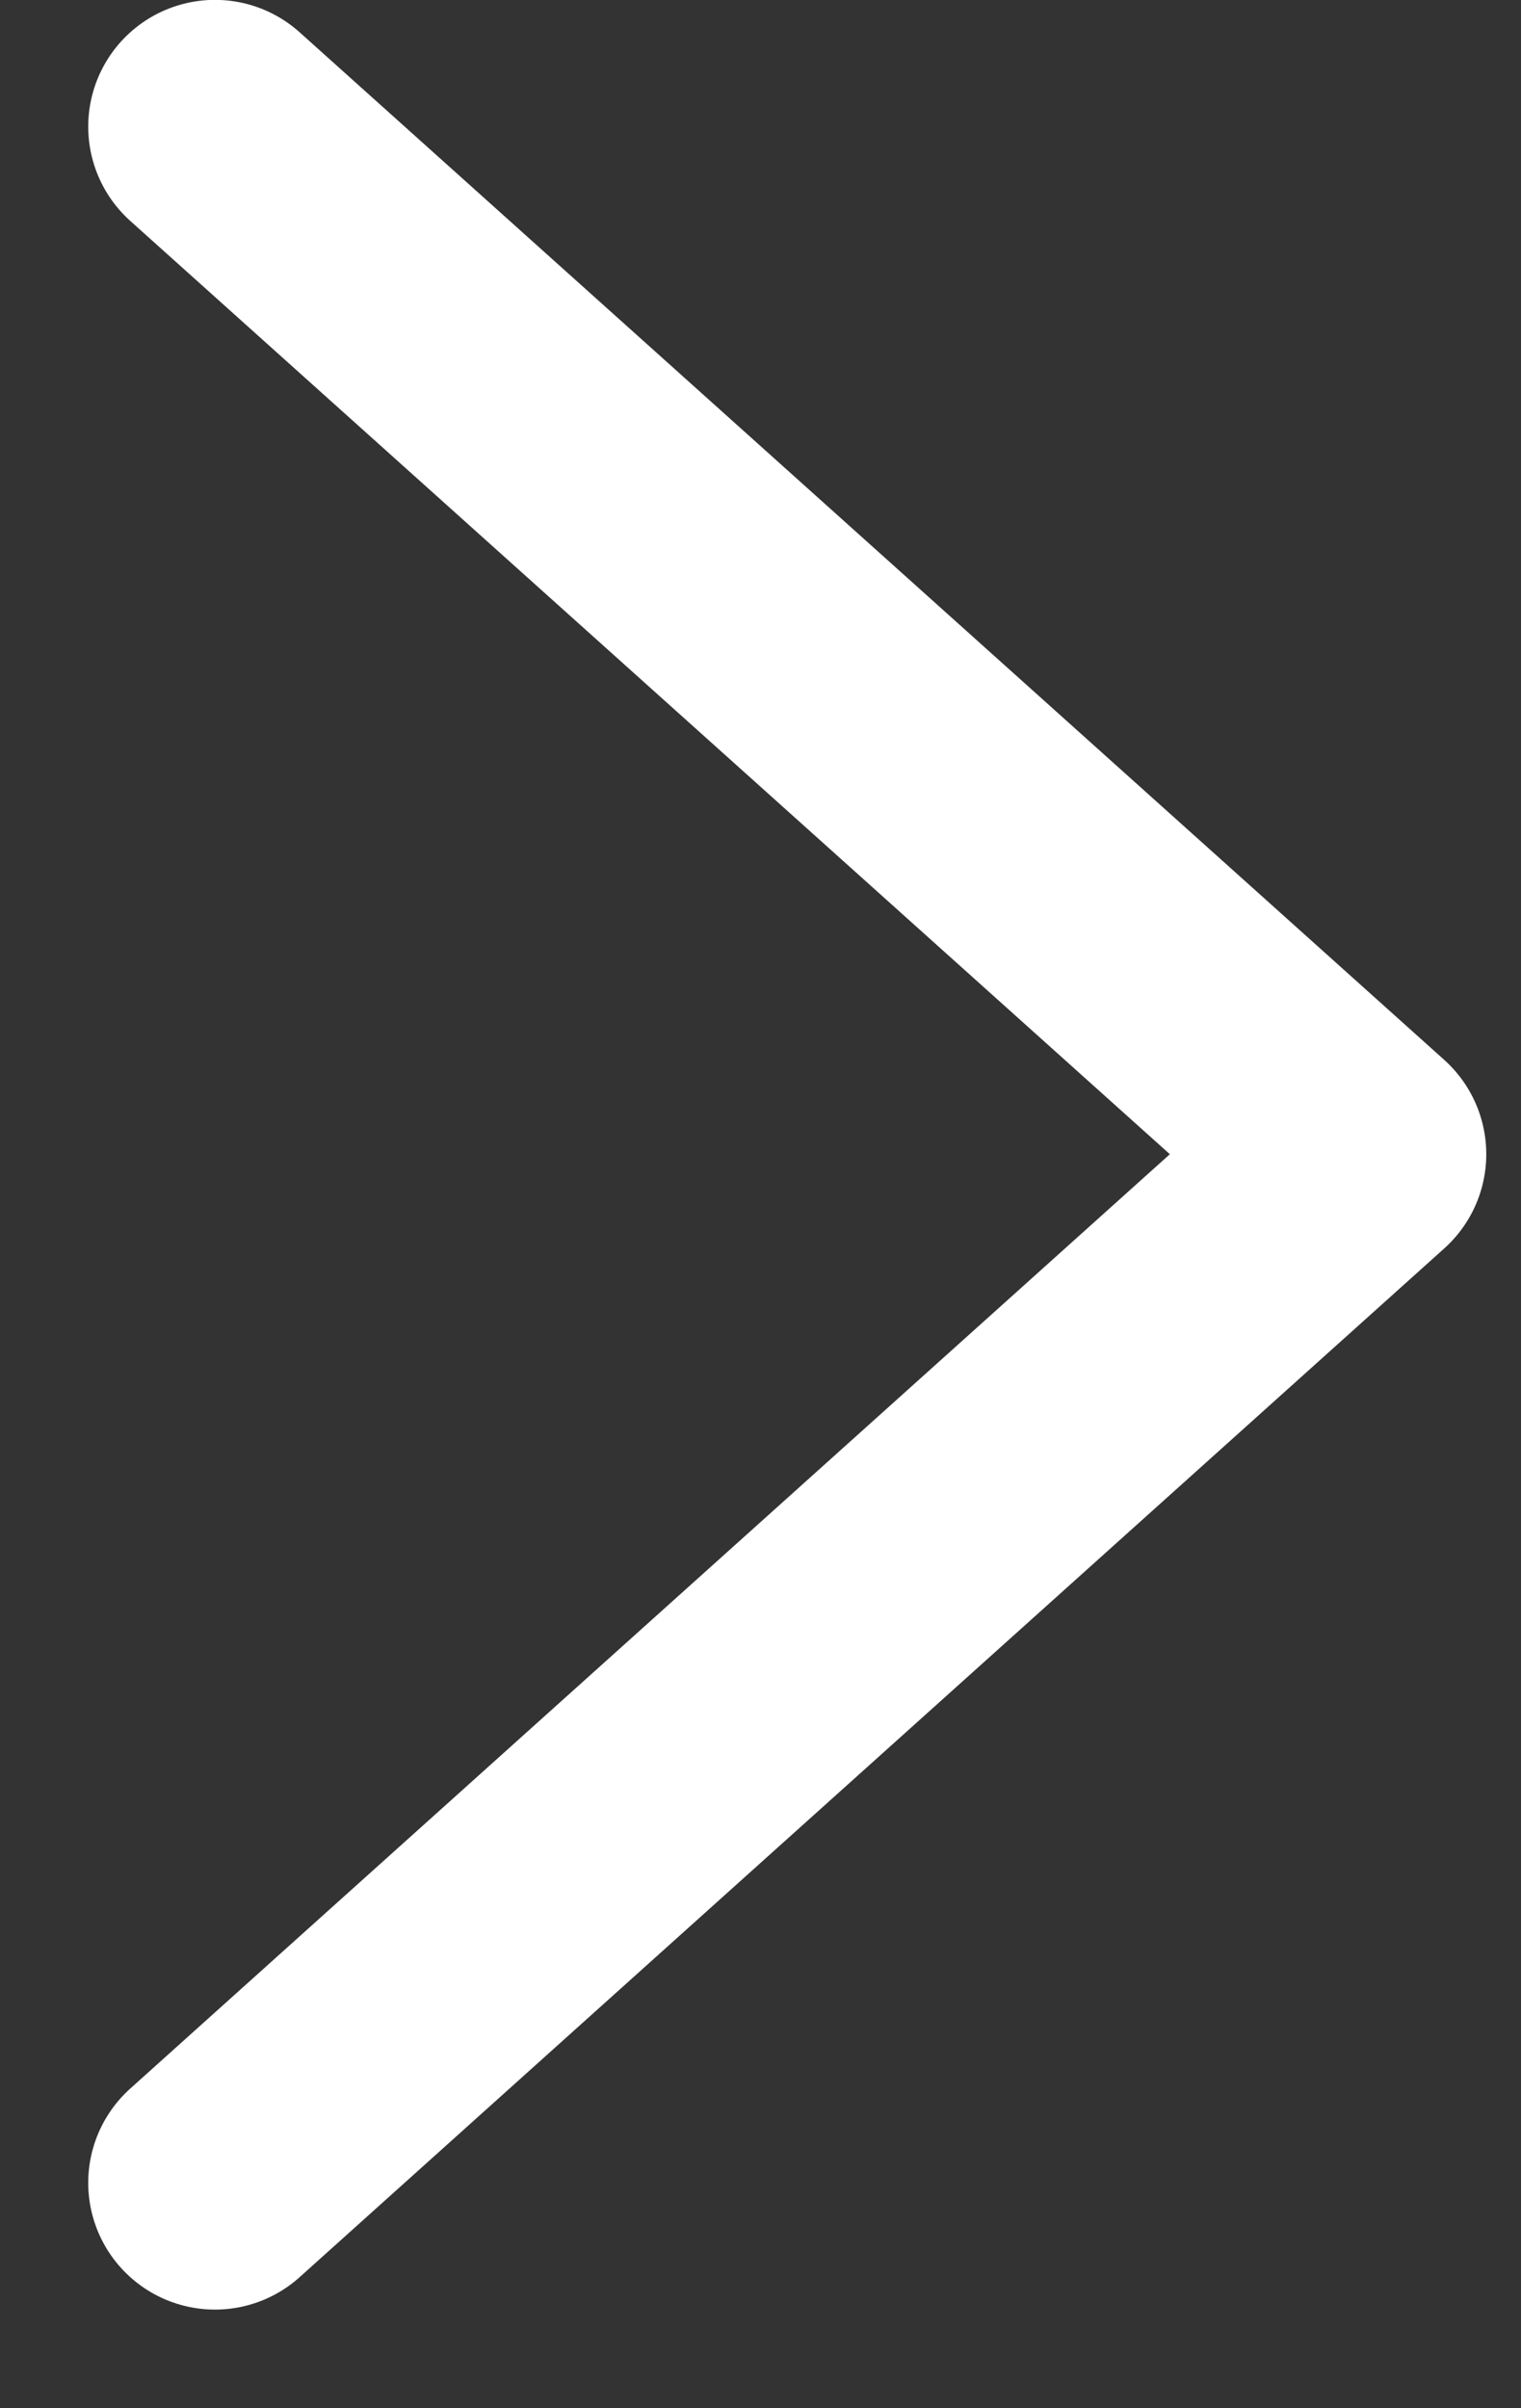 <?xml version="1.0" encoding="UTF-8"?>
<svg width="12px" height="19px" viewBox="0 0 12 19" version="1.1" xmlns="http://www.w3.org/2000/svg" xmlns:xlink="http://www.w3.org/1999/xlink">
    <rect x="0" y="0" width="12" height="19" fill="#333333" stroke="none"/>
    <!-- Generator: Sketch 53.2 (72643) - https://sketchapp.com -->
    <title>Stroke 405</title>
    <desc>Created with Sketch.</desc>
    <g id="DESKTOP" stroke="none" stroke-width="1" fill="none" fill-rule="evenodd" stroke-linecap="round" stroke-linejoin="round">
        <g id="StyleTile" transform="translate(-206, -6525)" stroke="#FFFFFF" stroke-width="2">
            <g id="Next-Previous" transform="translate(71, 6459)">
                <g id="button/next" transform="translate(0, 0.5)">
                    <g id="button/chevron" transform="translate(119, 5.5)">
                        <g id="icon/chevron" transform="translate(17, 13)">
                            <polyline id="Stroke-405" transform="translate(5.211, 56.111) rotate(-180) translate(-5.211, -56.111) " points="9.726 48 0.696 56.116 9.726 64.223"></polyline>
                        </g>
                    </g>
                </g>
            </g>
        </g>
    </g>
</svg>